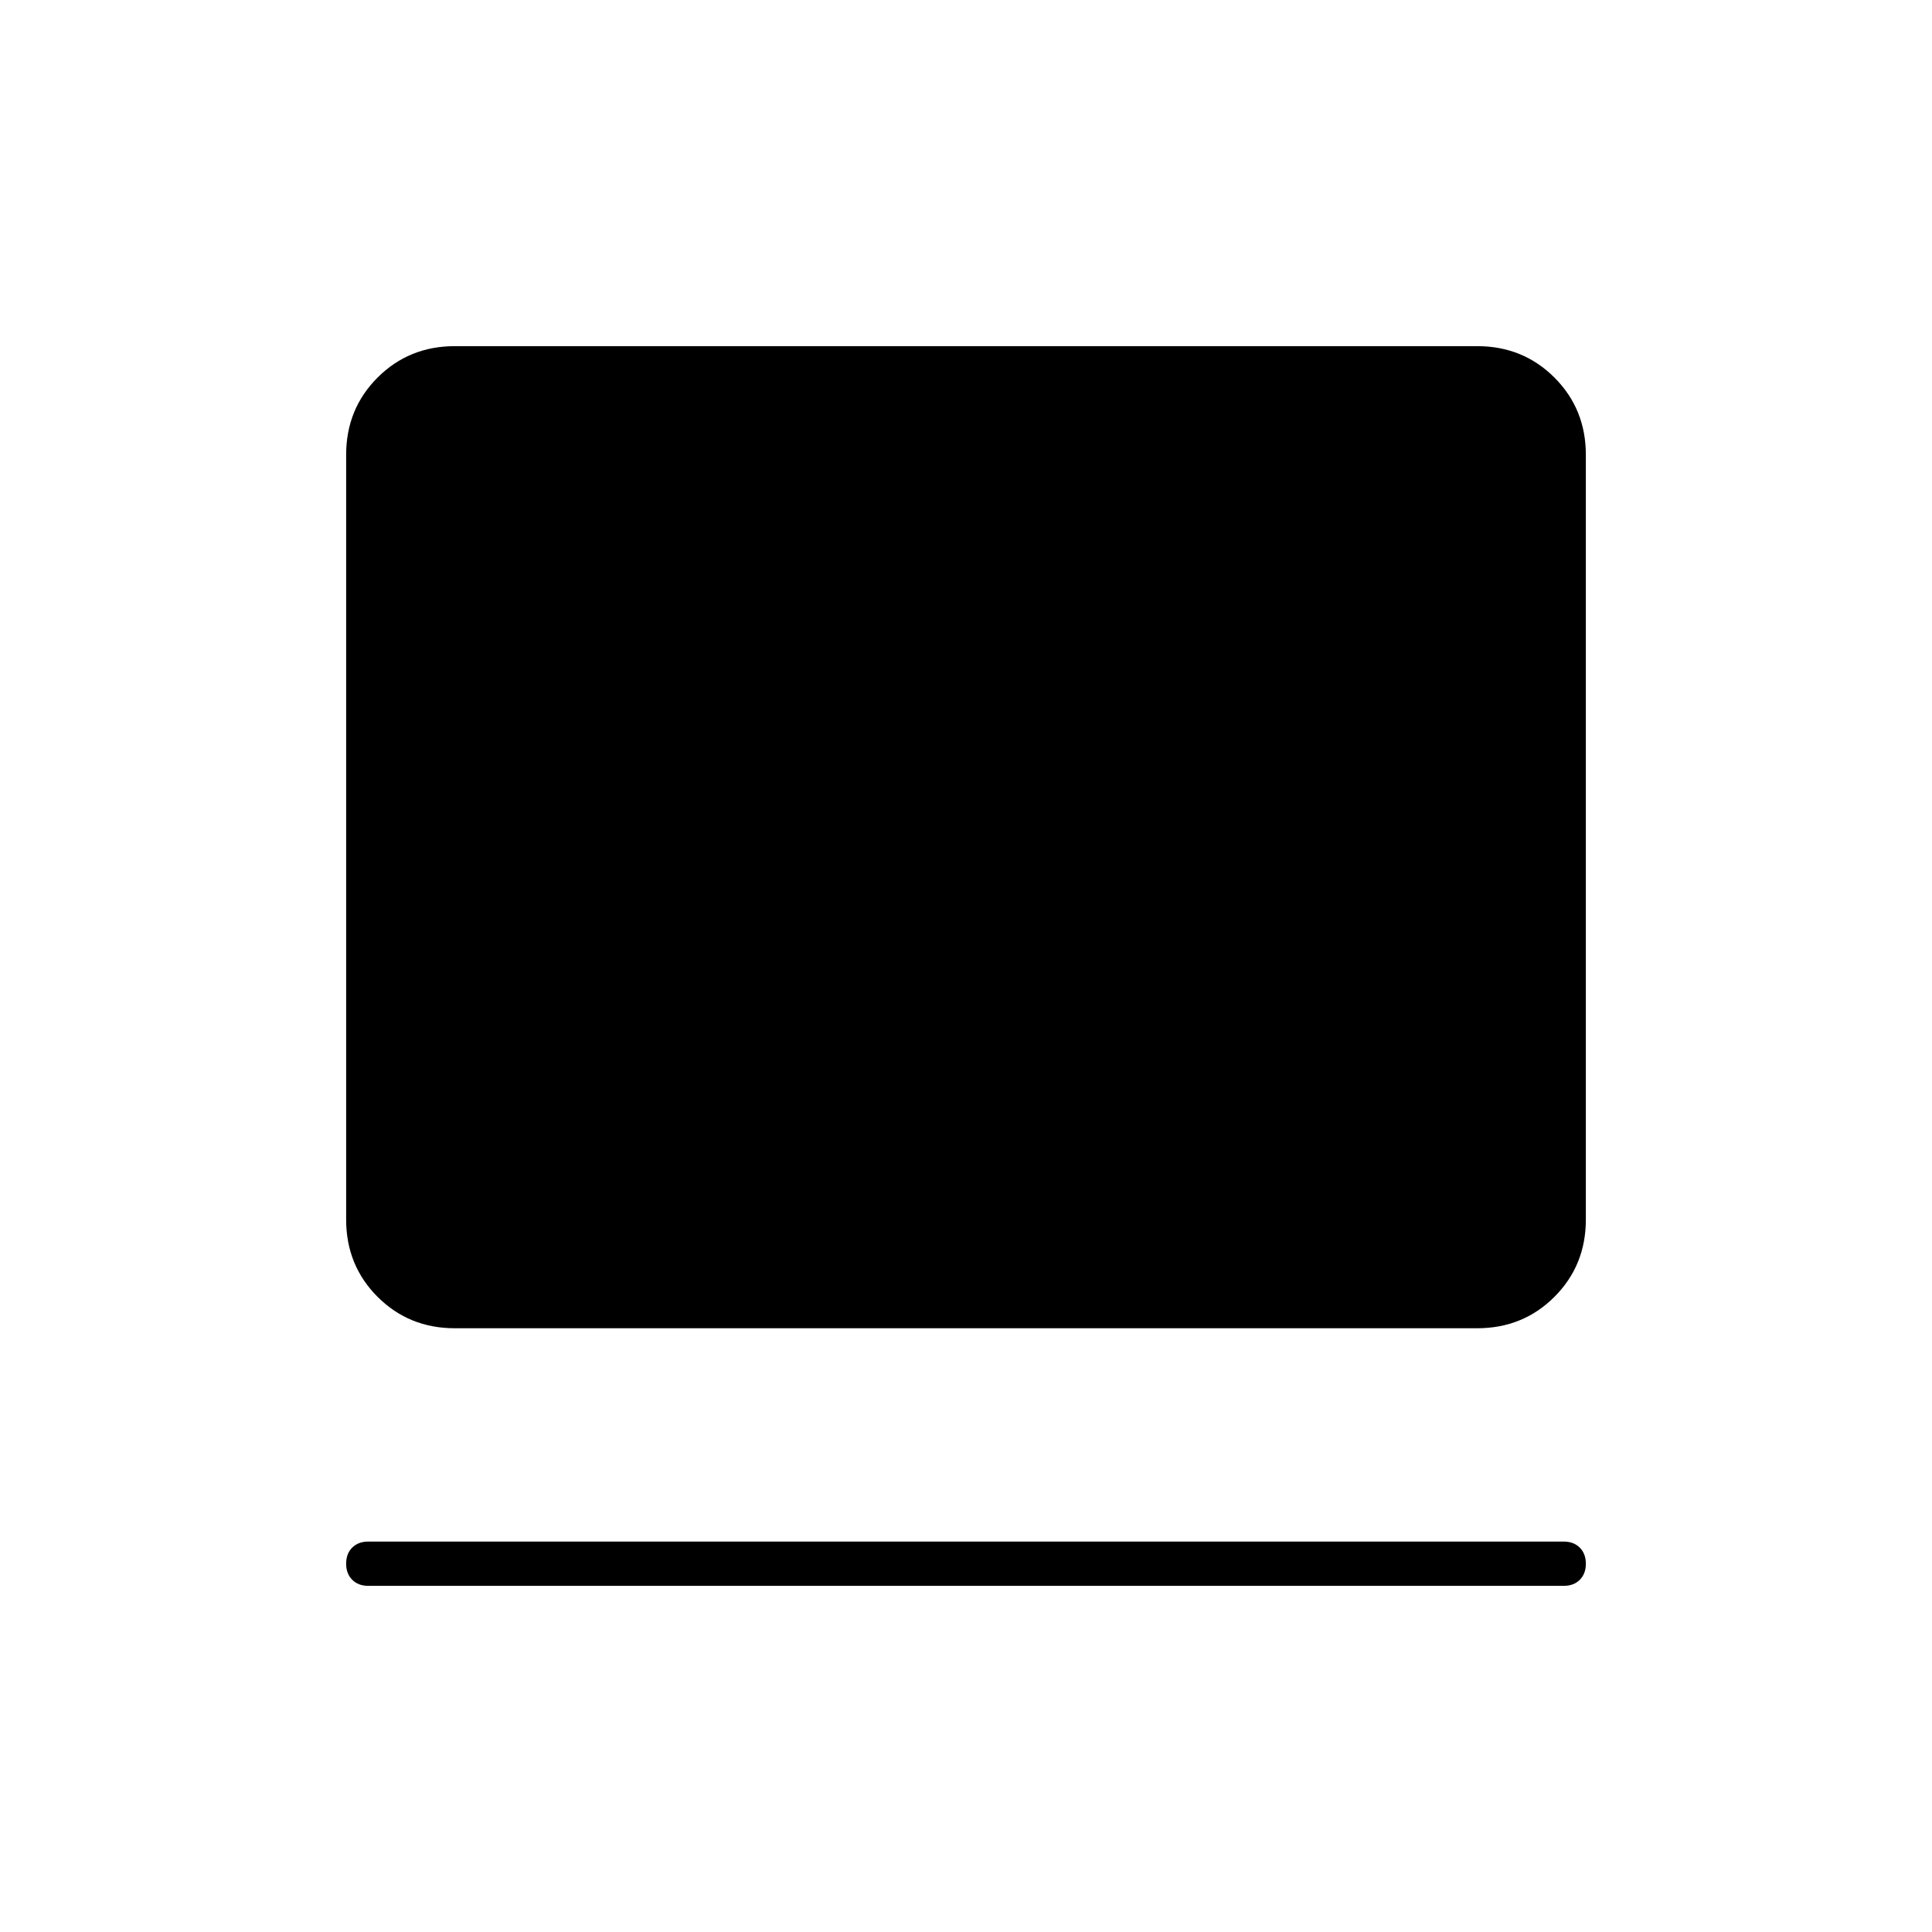 <svg xmlns="http://www.w3.org/2000/svg" width="48" height="48" viewBox="0 -960 960 960"><path d="M777-172H183q-4.98 0-7.99-3.02t-3.01-8q0-4.98 3.01-7.98t7.99-3h594q4.97 0 7.99 3.02 3.01 3.02 3.01 8t-3.01 7.98q-3.02 3-7.99 3ZM226-300q-22.77 0-38.39-15.61Q172-331.23 172-354v-380q0-22.78 15.61-38.39Q203.23-788 226-788h508q22.78 0 38.39 15.61T788-734v380q0 22.77-15.61 38.39Q756.78-300 734-300H226Z"/></svg>